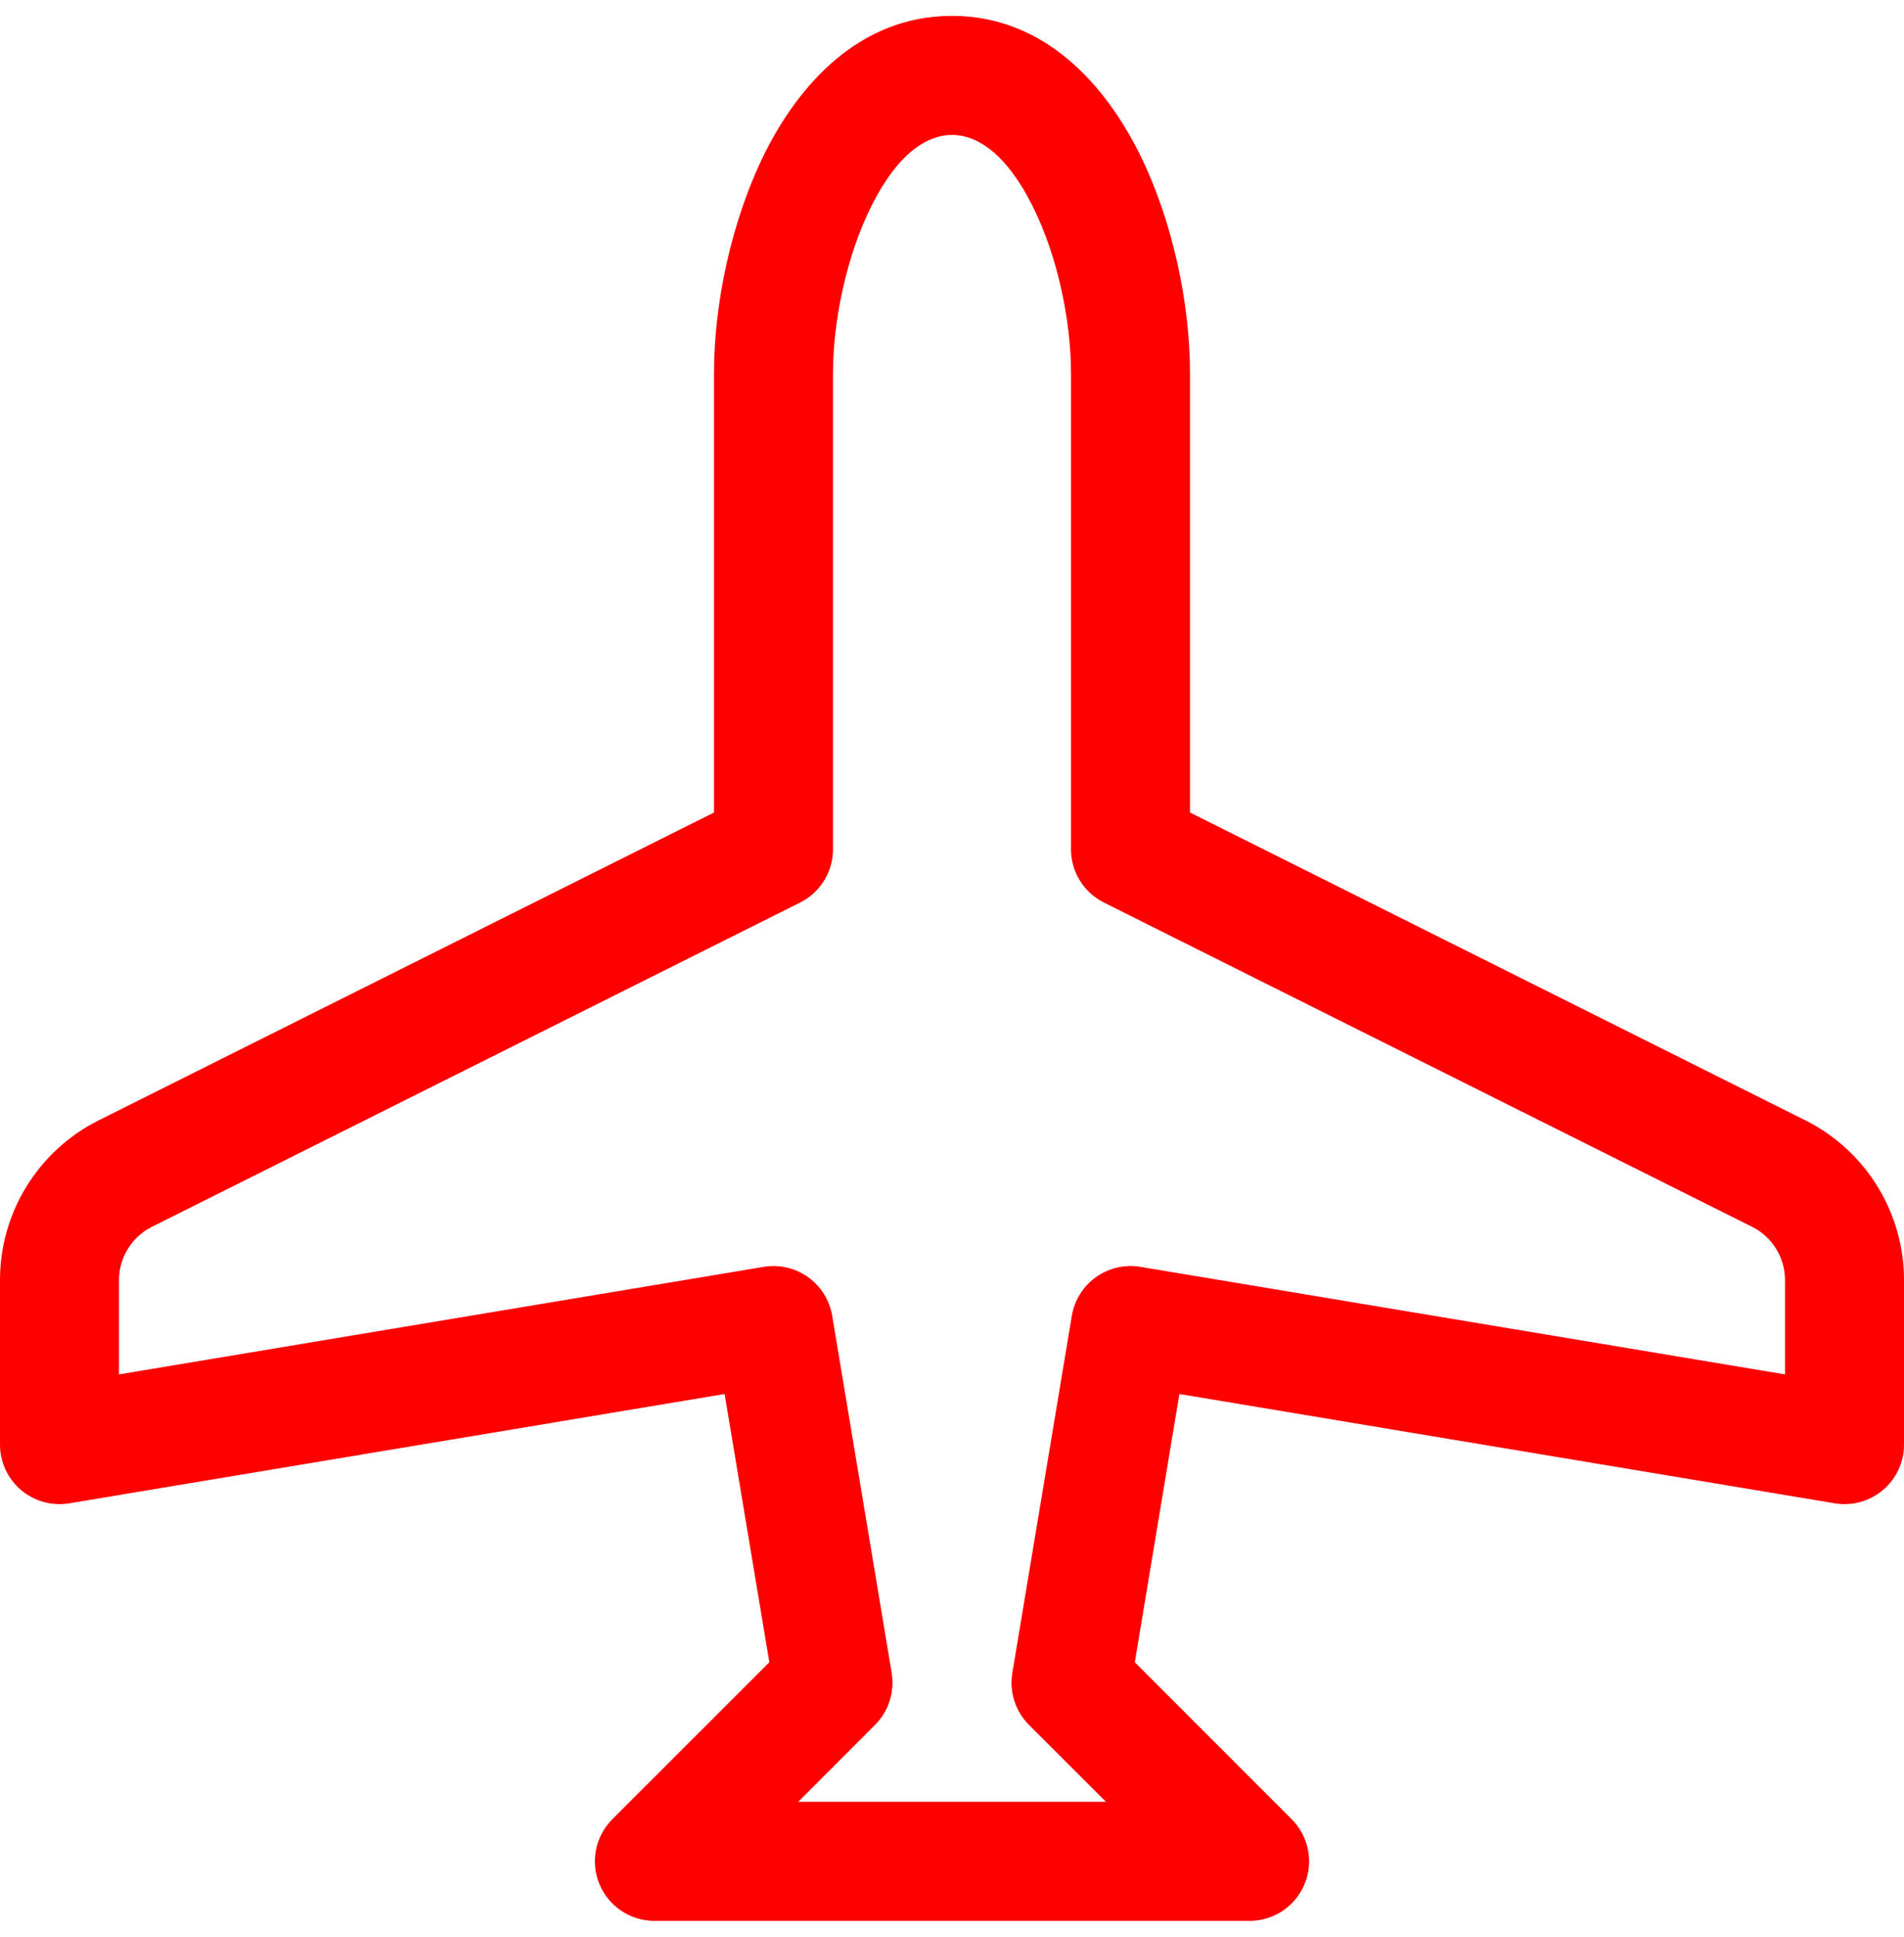 <svg width="60" height="61" viewBox="0 0 60 61" fill="none" xmlns="http://www.w3.org/2000/svg">
<g clip-path="url(#clip0_89_57)">
<path d="M24.105 4.816C25.155 2.716 27.049 0.5 30 0.5C32.951 0.5 34.845 2.72 35.895 4.816C36.979 6.987 37.5 9.616 37.5 11.75V25.591L56.888 35.285C57.823 35.752 58.609 36.47 59.159 37.359C59.709 38.248 60 39.272 60 40.318V45.5C60 45.772 59.941 46.041 59.826 46.288C59.712 46.535 59.545 46.754 59.337 46.93C59.129 47.106 58.886 47.234 58.623 47.307C58.361 47.379 58.086 47.393 57.818 47.349L37.166 43.906L35.76 52.355L40.703 57.297C40.965 57.56 41.145 57.894 41.217 58.258C41.29 58.622 41.253 59 41.11 59.343C40.968 59.686 40.727 59.979 40.419 60.185C40.109 60.391 39.746 60.501 39.375 60.5H20.625C20.254 60.501 19.89 60.391 19.582 60.185C19.273 59.979 19.032 59.686 18.89 59.343C18.747 59 18.71 58.622 18.783 58.258C18.855 57.894 19.035 57.56 19.297 57.297L24.244 52.355L22.834 43.906L2.183 47.349C1.914 47.393 1.639 47.379 1.377 47.307C1.114 47.234 0.871 47.106 0.663 46.93C0.455 46.754 0.289 46.535 0.174 46.288C0.06 46.041 0 45.772 0 45.5L0 40.318C3.53063e-05 39.272 0.291 38.248 0.841 37.359C1.391 36.47 2.177 35.752 3.112 35.285L22.5 25.591V11.75C22.5 9.62 23.025 6.984 24.105 4.816ZM27.457 6.496C26.666 8.075 26.25 10.134 26.25 11.75V26.75C26.25 27.098 26.153 27.439 25.97 27.735C25.788 28.031 25.526 28.27 25.215 28.426L4.785 38.641C4.474 38.797 4.212 39.036 4.03 39.333C3.847 39.629 3.75 39.97 3.75 40.318V43.288L24.067 39.901C24.557 39.82 25.059 39.936 25.463 40.224C25.868 40.513 26.141 40.949 26.224 41.439L28.099 52.689C28.148 52.984 28.127 53.287 28.035 53.572C27.944 53.857 27.786 54.116 27.574 54.328L25.155 56.75H34.852L32.426 54.328C32.215 54.117 32.057 53.858 31.966 53.574C31.874 53.289 31.852 52.987 31.901 52.693L33.776 41.443C33.817 41.199 33.905 40.967 34.035 40.758C34.166 40.548 34.336 40.367 34.537 40.224C34.737 40.081 34.964 39.979 35.204 39.923C35.444 39.868 35.693 39.86 35.936 39.901L56.25 43.288V40.318C56.25 39.97 56.153 39.629 55.97 39.333C55.788 39.036 55.526 38.797 55.215 38.641L34.785 28.426C34.474 28.27 34.212 28.031 34.03 27.735C33.847 27.439 33.75 27.098 33.75 26.75V11.75C33.75 10.13 33.337 8.079 32.542 6.496C31.718 4.846 30.799 4.25 30 4.25C29.201 4.25 28.282 4.843 27.457 6.496Z" fill="#FF0000"/>
</g>
<defs>
<clipPath id="clip0_89_57">
<rect width="60" height="60" fill="white" transform="translate(0 0.5)"/>
</clipPath>
</defs>
</svg>
